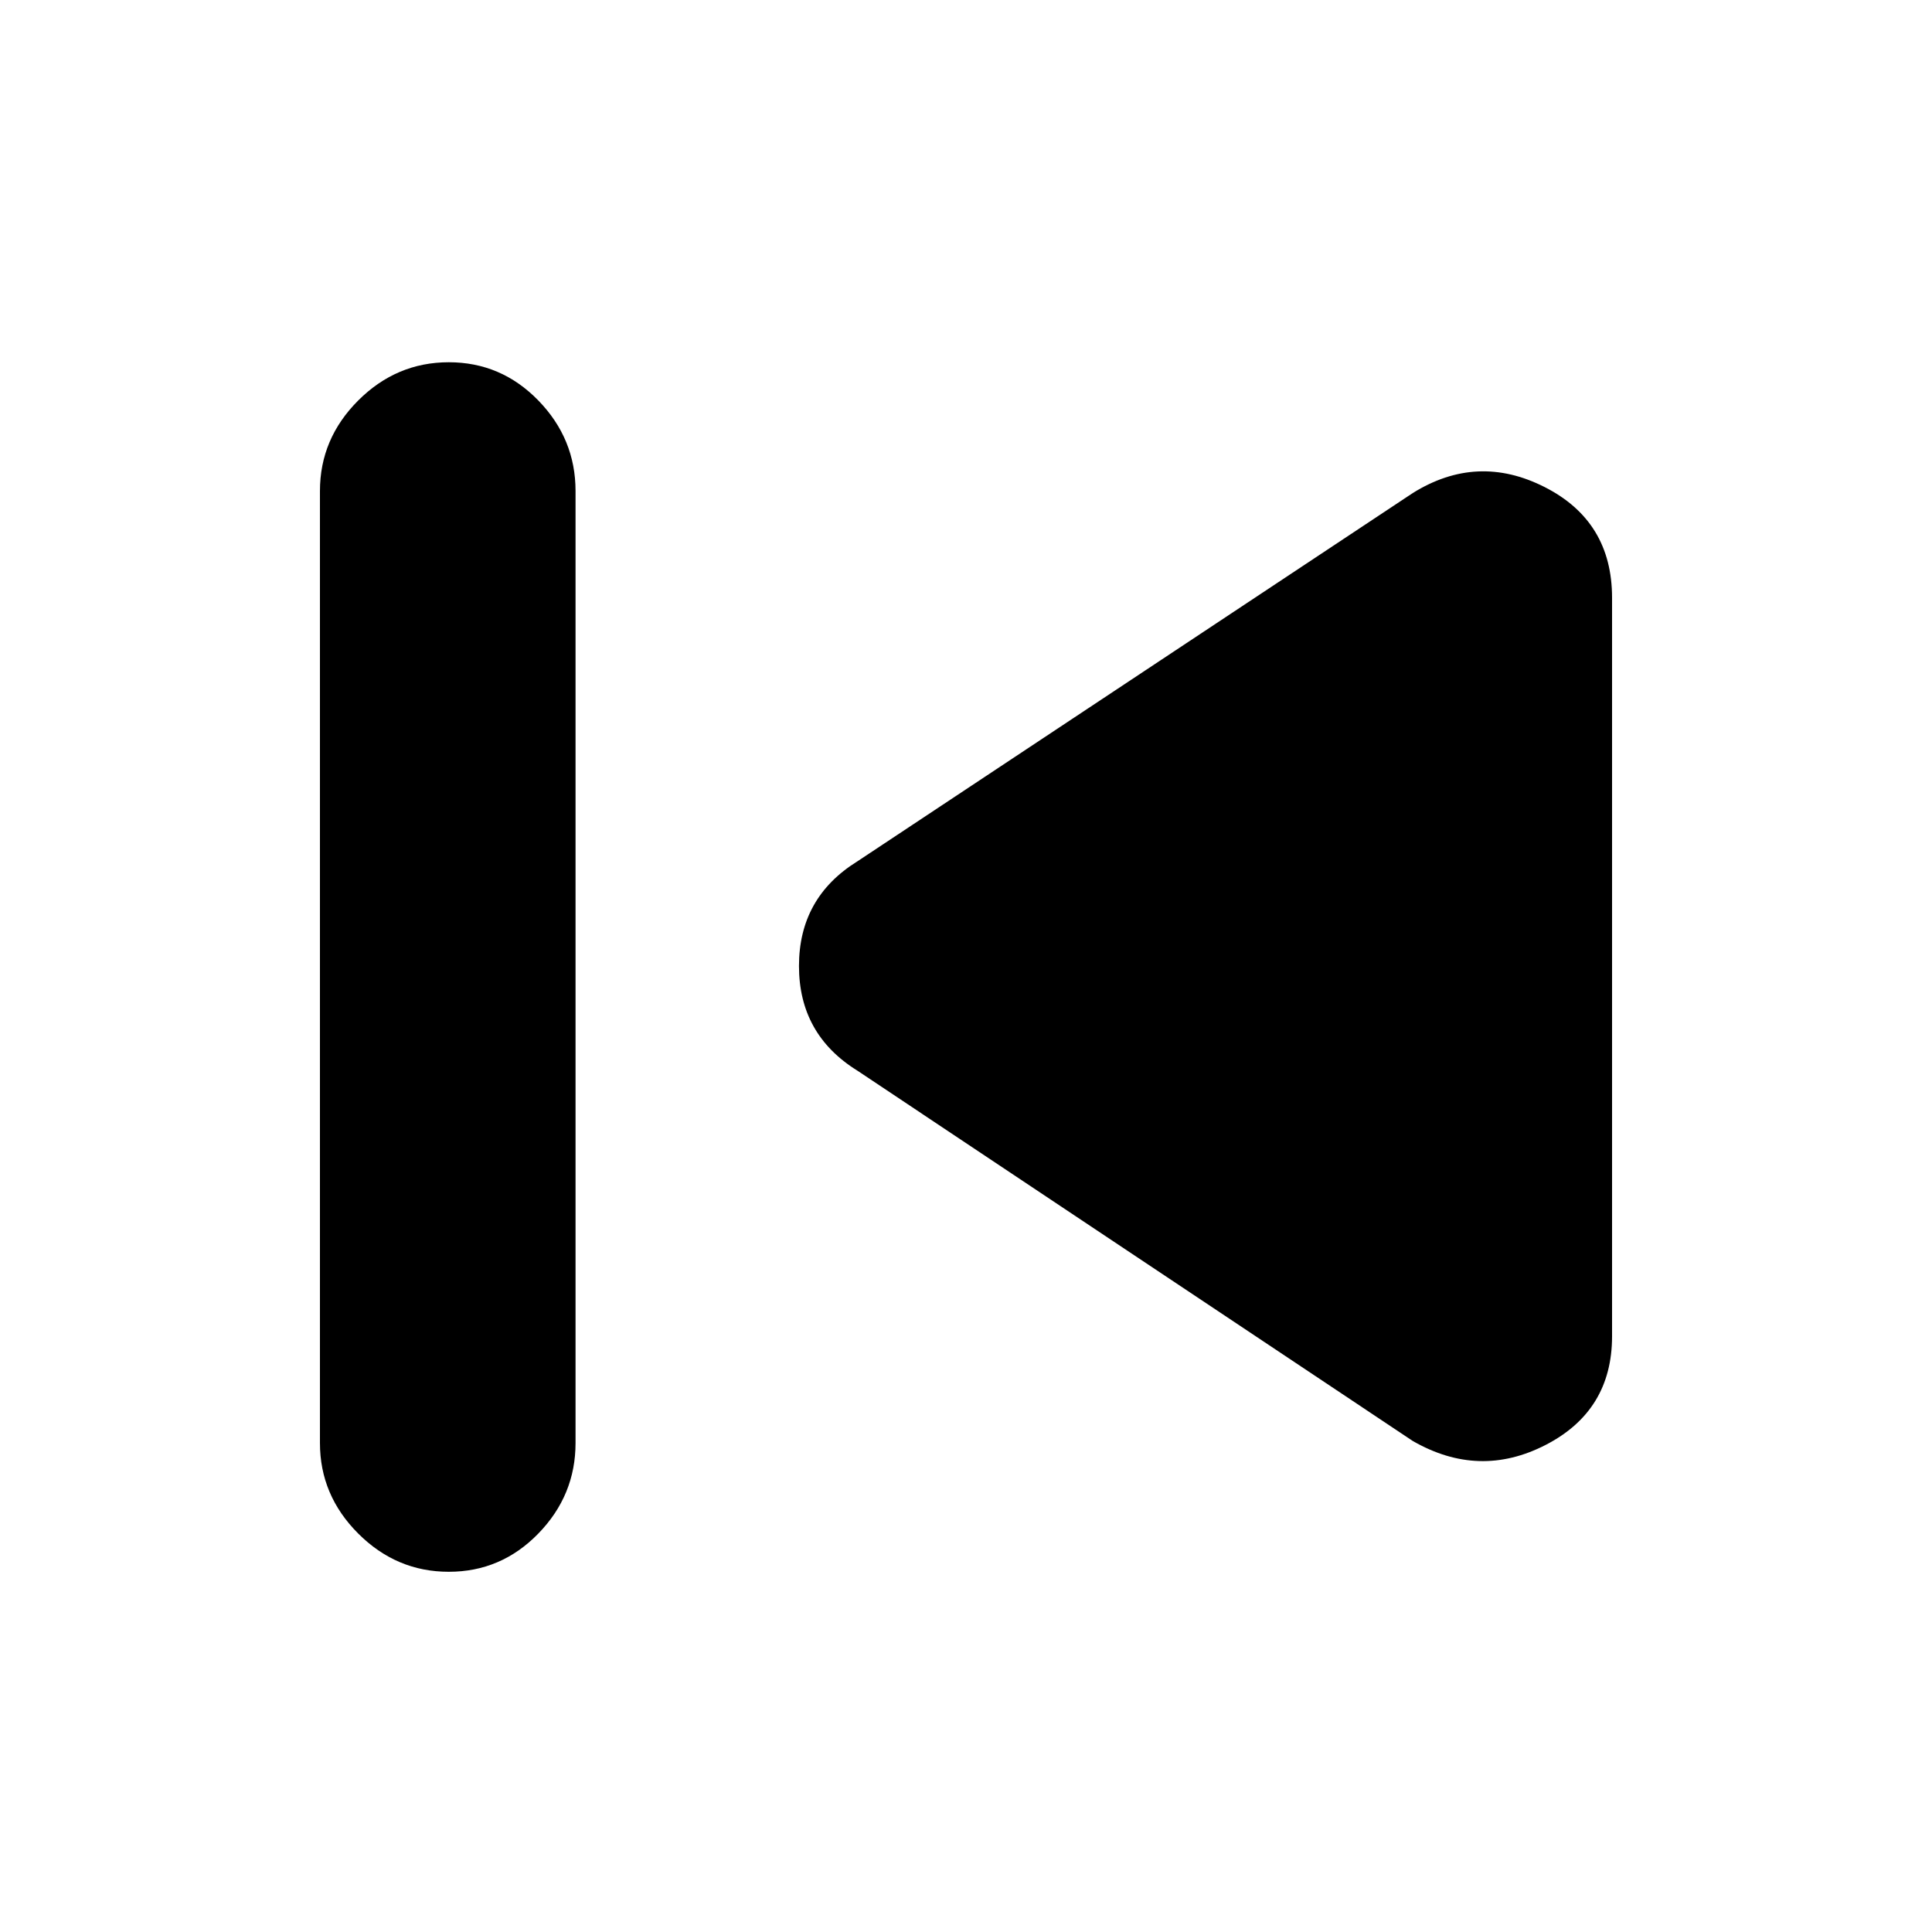<svg xmlns="http://www.w3.org/2000/svg" height="20" width="20"><path d="M4.646 16.271q-.542 0-.938-.396-.396-.396-.396-.937V5.083q0-.541.396-.937t.938-.396q.542 0 .927.396t.385.937v9.855q0 .541-.385.937t-.927.396Zm9.979-1.354-5.75-3.834q-.604-.375-.604-1.083t.604-1.083l5.75-3.813q.667-.416 1.365-.062t.698 1.146v7.645q0 .771-.688 1.125t-1.375-.041Z"/></svg>